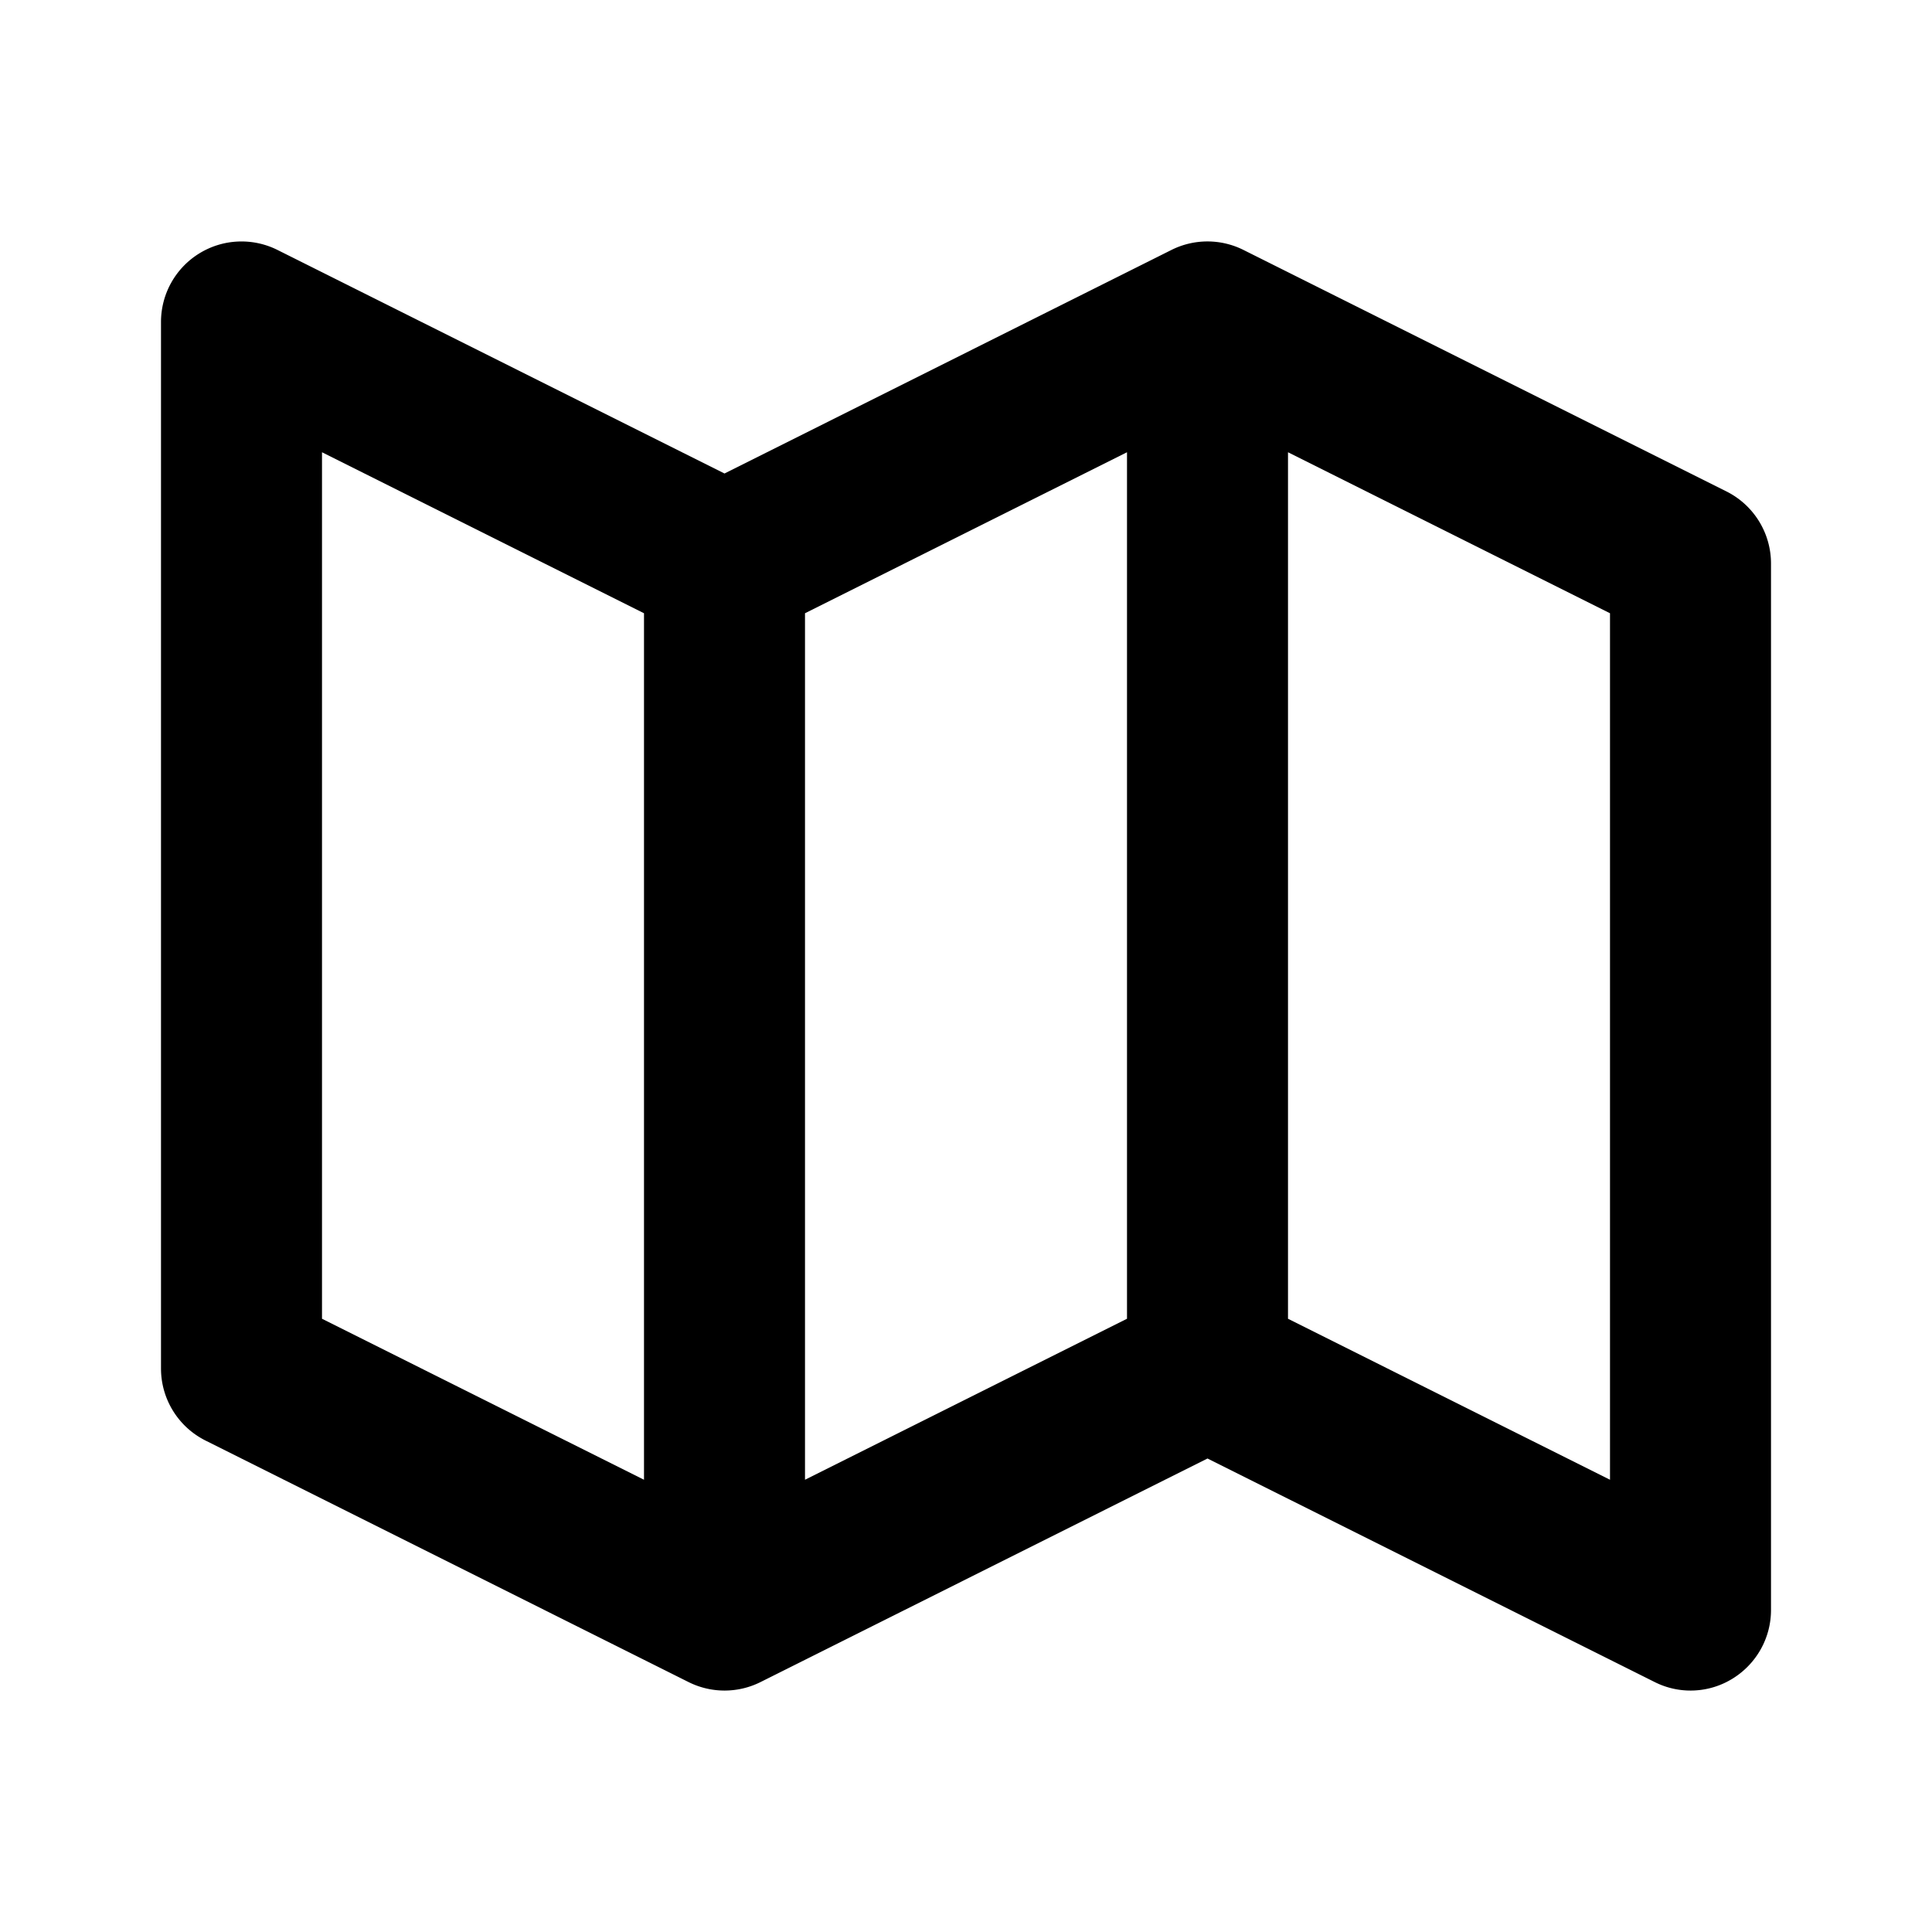 <svg stroke="currentColor" fill="currentColor" stroke-width="0" viewBox="0 0 24 24" height="1em" width="1em" xmlns="http://www.w3.org/2000/svg"><path d="m21.447 6.105-6-3a1 1 0 0 0-.895 0L9 5.882 3.447 3.105A1 1 0 0 0 2 4v13c0 .379.214.725.553.895l6 3a1 1 0 0 0 .895 0L15 18.118l5.553 2.776a.992.992 0 0 0 .972-.043c.295-.183.475-.504.475-.851V7c0-.379-.214-.725-.553-.895zM10 7.618l4-2v10.764l-4 2V7.618zm-6-2 4 2v10.764l-4-2V5.618zm16 12.764-4-2V5.618l4 2v10.764z"></path></svg>